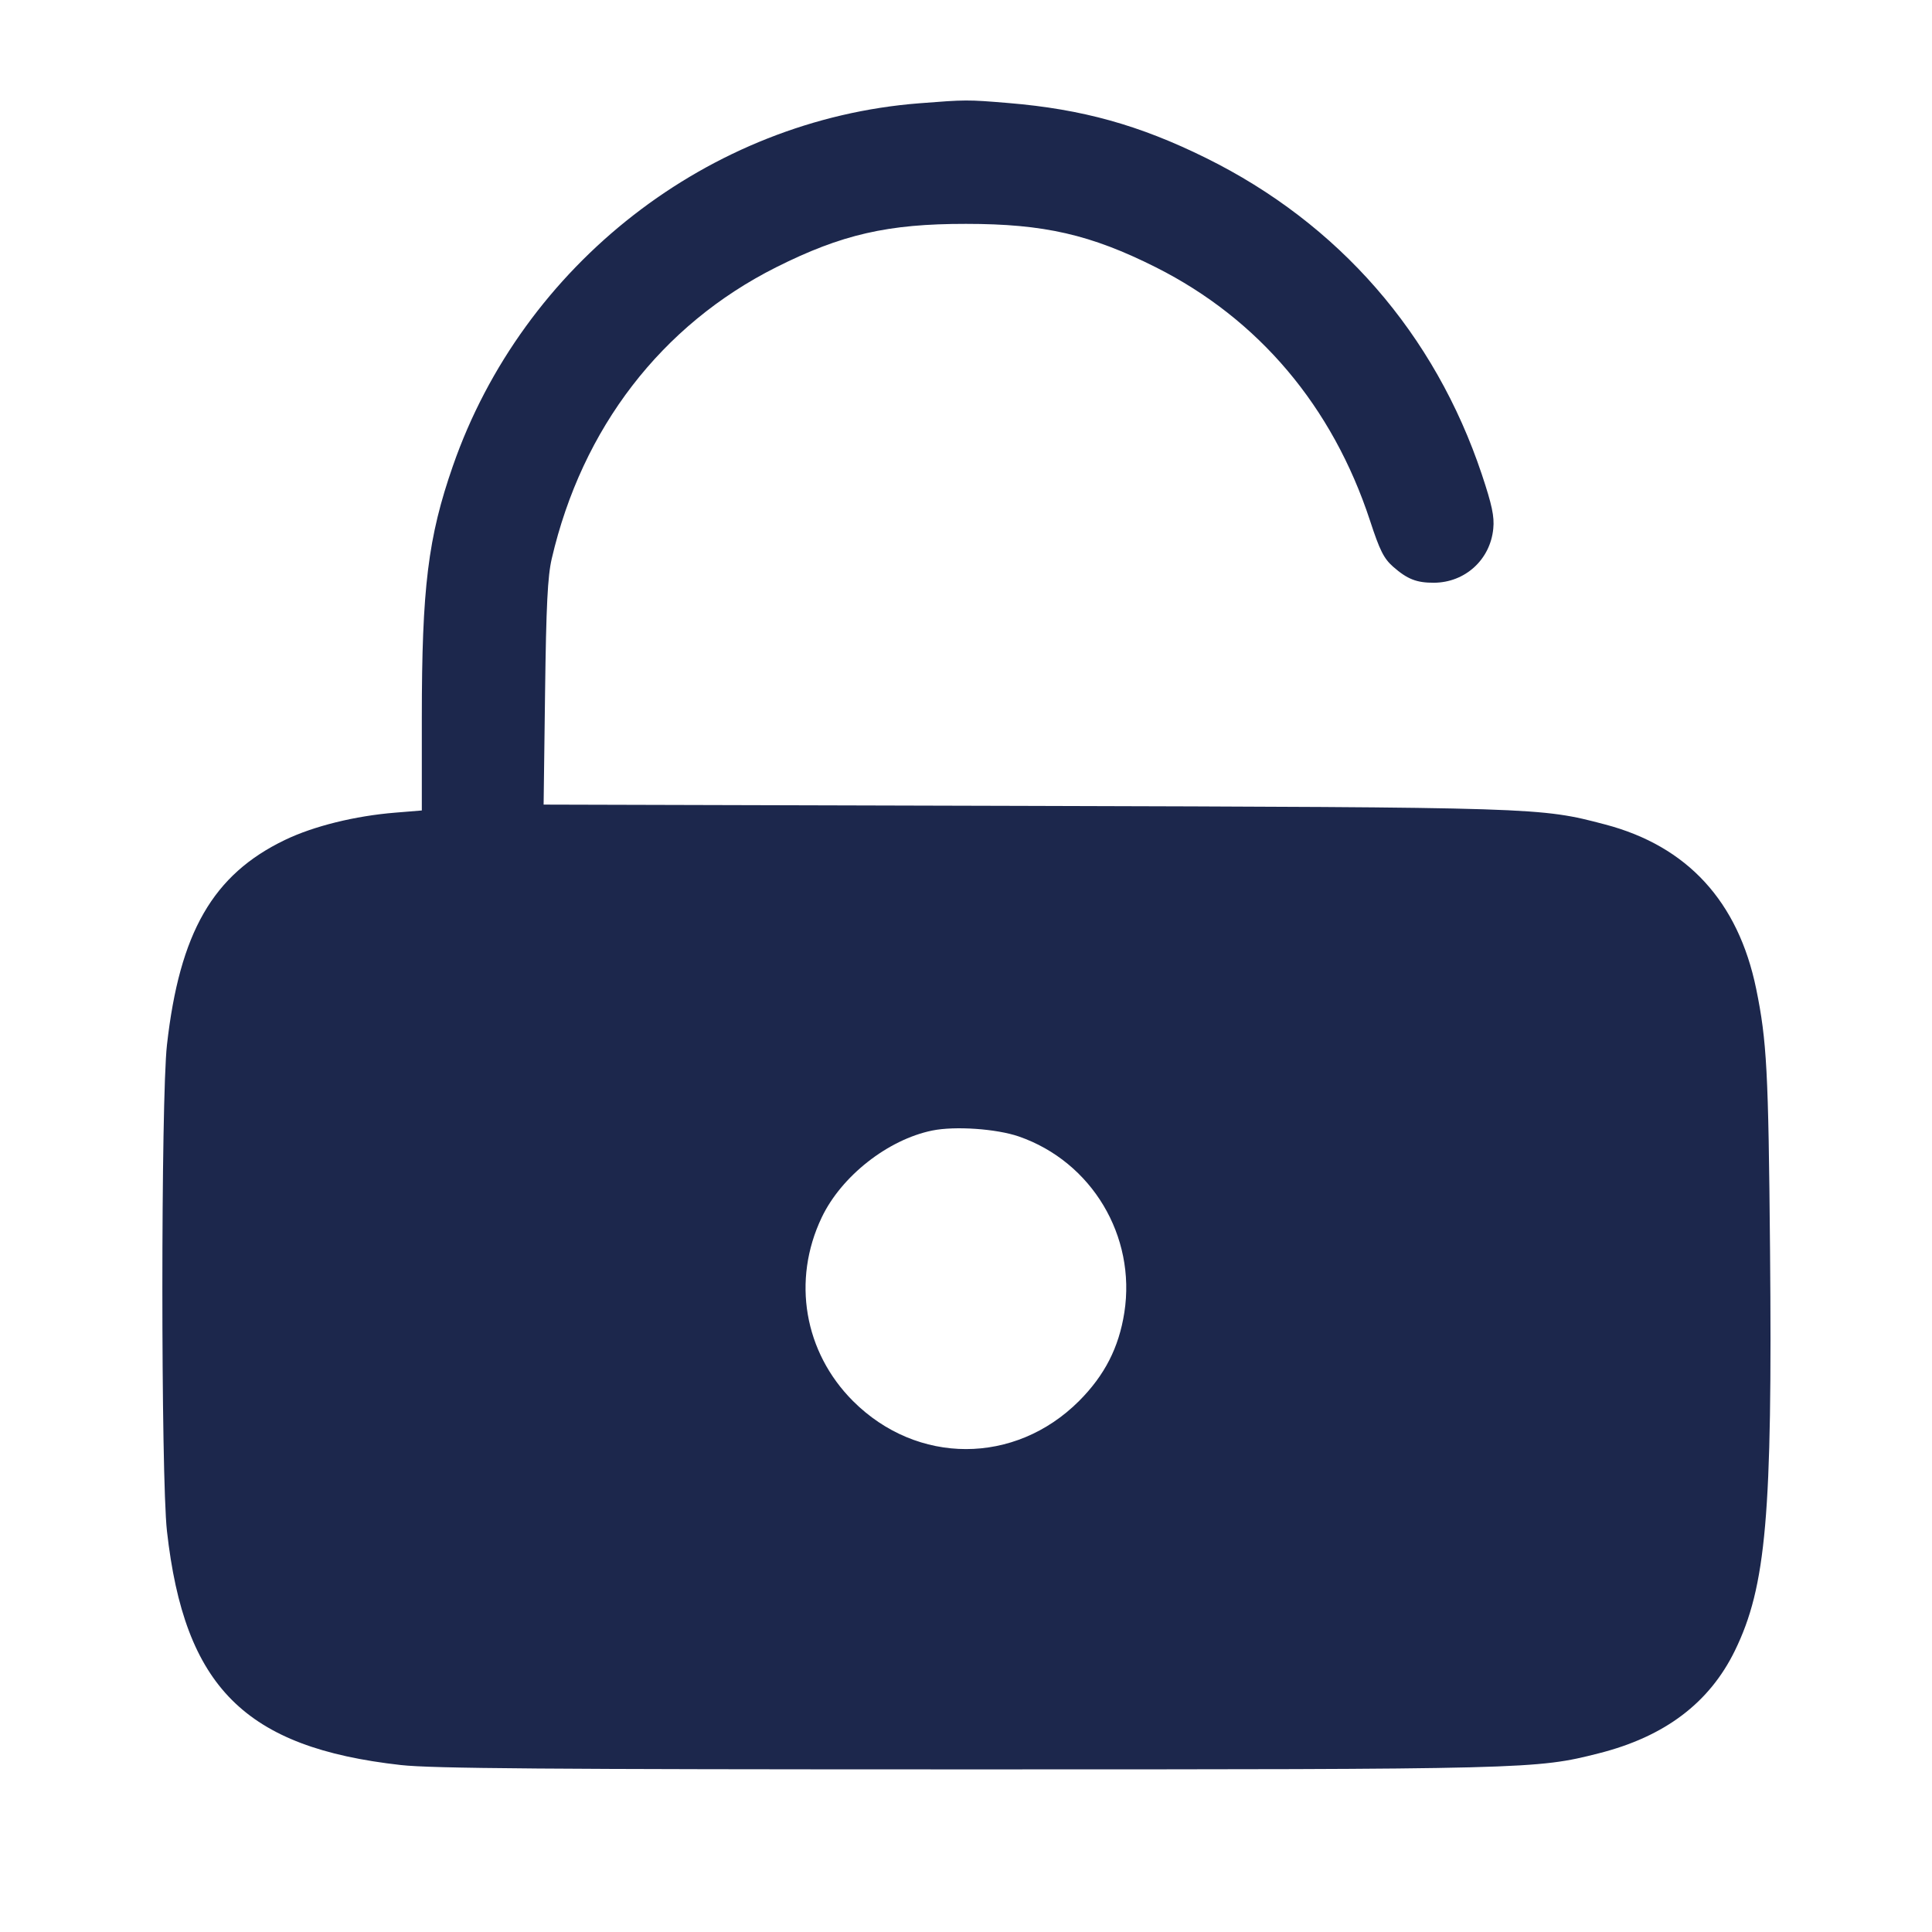 <svg width="24" height="24" viewBox="0 0 24 24" fill="none" xmlns="http://www.w3.org/2000/svg"><path d="M11.420 1.283 C 8.808 1.486,6.498 3.282,5.626 5.788 C 5.317 6.675,5.240 7.302,5.240 8.918 L 5.240 10.068 4.910 10.095 C 4.413 10.135,3.897 10.262,3.540 10.434 C 2.645 10.864,2.231 11.584,2.074 12.980 C 1.998 13.660,1.998 18.340,2.074 19.020 C 2.291 20.958,3.042 21.709,4.980 21.926 C 5.363 21.969,6.782 21.980,12.000 21.980 C 18.998 21.980,19.084 21.978,19.862 21.780 C 20.680 21.573,21.235 21.154,21.552 20.504 C 21.940 19.708,22.018 18.820,21.988 15.520 C 21.968 13.300,21.948 12.930,21.816 12.284 C 21.593 11.199,20.962 10.511,19.940 10.242 C 19.131 10.029,19.124 10.029,12.706 10.011 L 6.753 9.995 6.771 8.608 C 6.785 7.517,6.803 7.160,6.854 6.940 C 7.231 5.318,8.217 4.037,9.640 3.321 C 10.455 2.912,11.029 2.780,12.000 2.781 C 12.972 2.781,13.549 2.914,14.360 3.321 C 15.635 3.963,16.553 5.049,17.019 6.468 C 17.140 6.838,17.190 6.938,17.307 7.041 C 17.483 7.195,17.598 7.240,17.813 7.239 C 18.200 7.237,18.513 6.952,18.550 6.567 C 18.565 6.416,18.534 6.272,18.408 5.894 C 17.824 4.147,16.630 2.777,14.980 1.962 C 14.155 1.554,13.444 1.356,12.529 1.280 C 12.014 1.237,11.998 1.238,11.420 1.283 M12.657 14.118 C 13.562 14.432,14.115 15.355,13.967 16.305 C 13.899 16.740,13.723 17.084,13.404 17.404 C 12.607 18.200,11.393 18.200,10.596 17.404 C 9.989 16.796,9.836 15.904,10.207 15.125 C 10.451 14.611,11.029 14.157,11.580 14.044 C 11.864 13.986,12.379 14.022,12.657 14.118 " fill="#1C274C" stroke="none" fill-rule="evenodd"></path></svg>